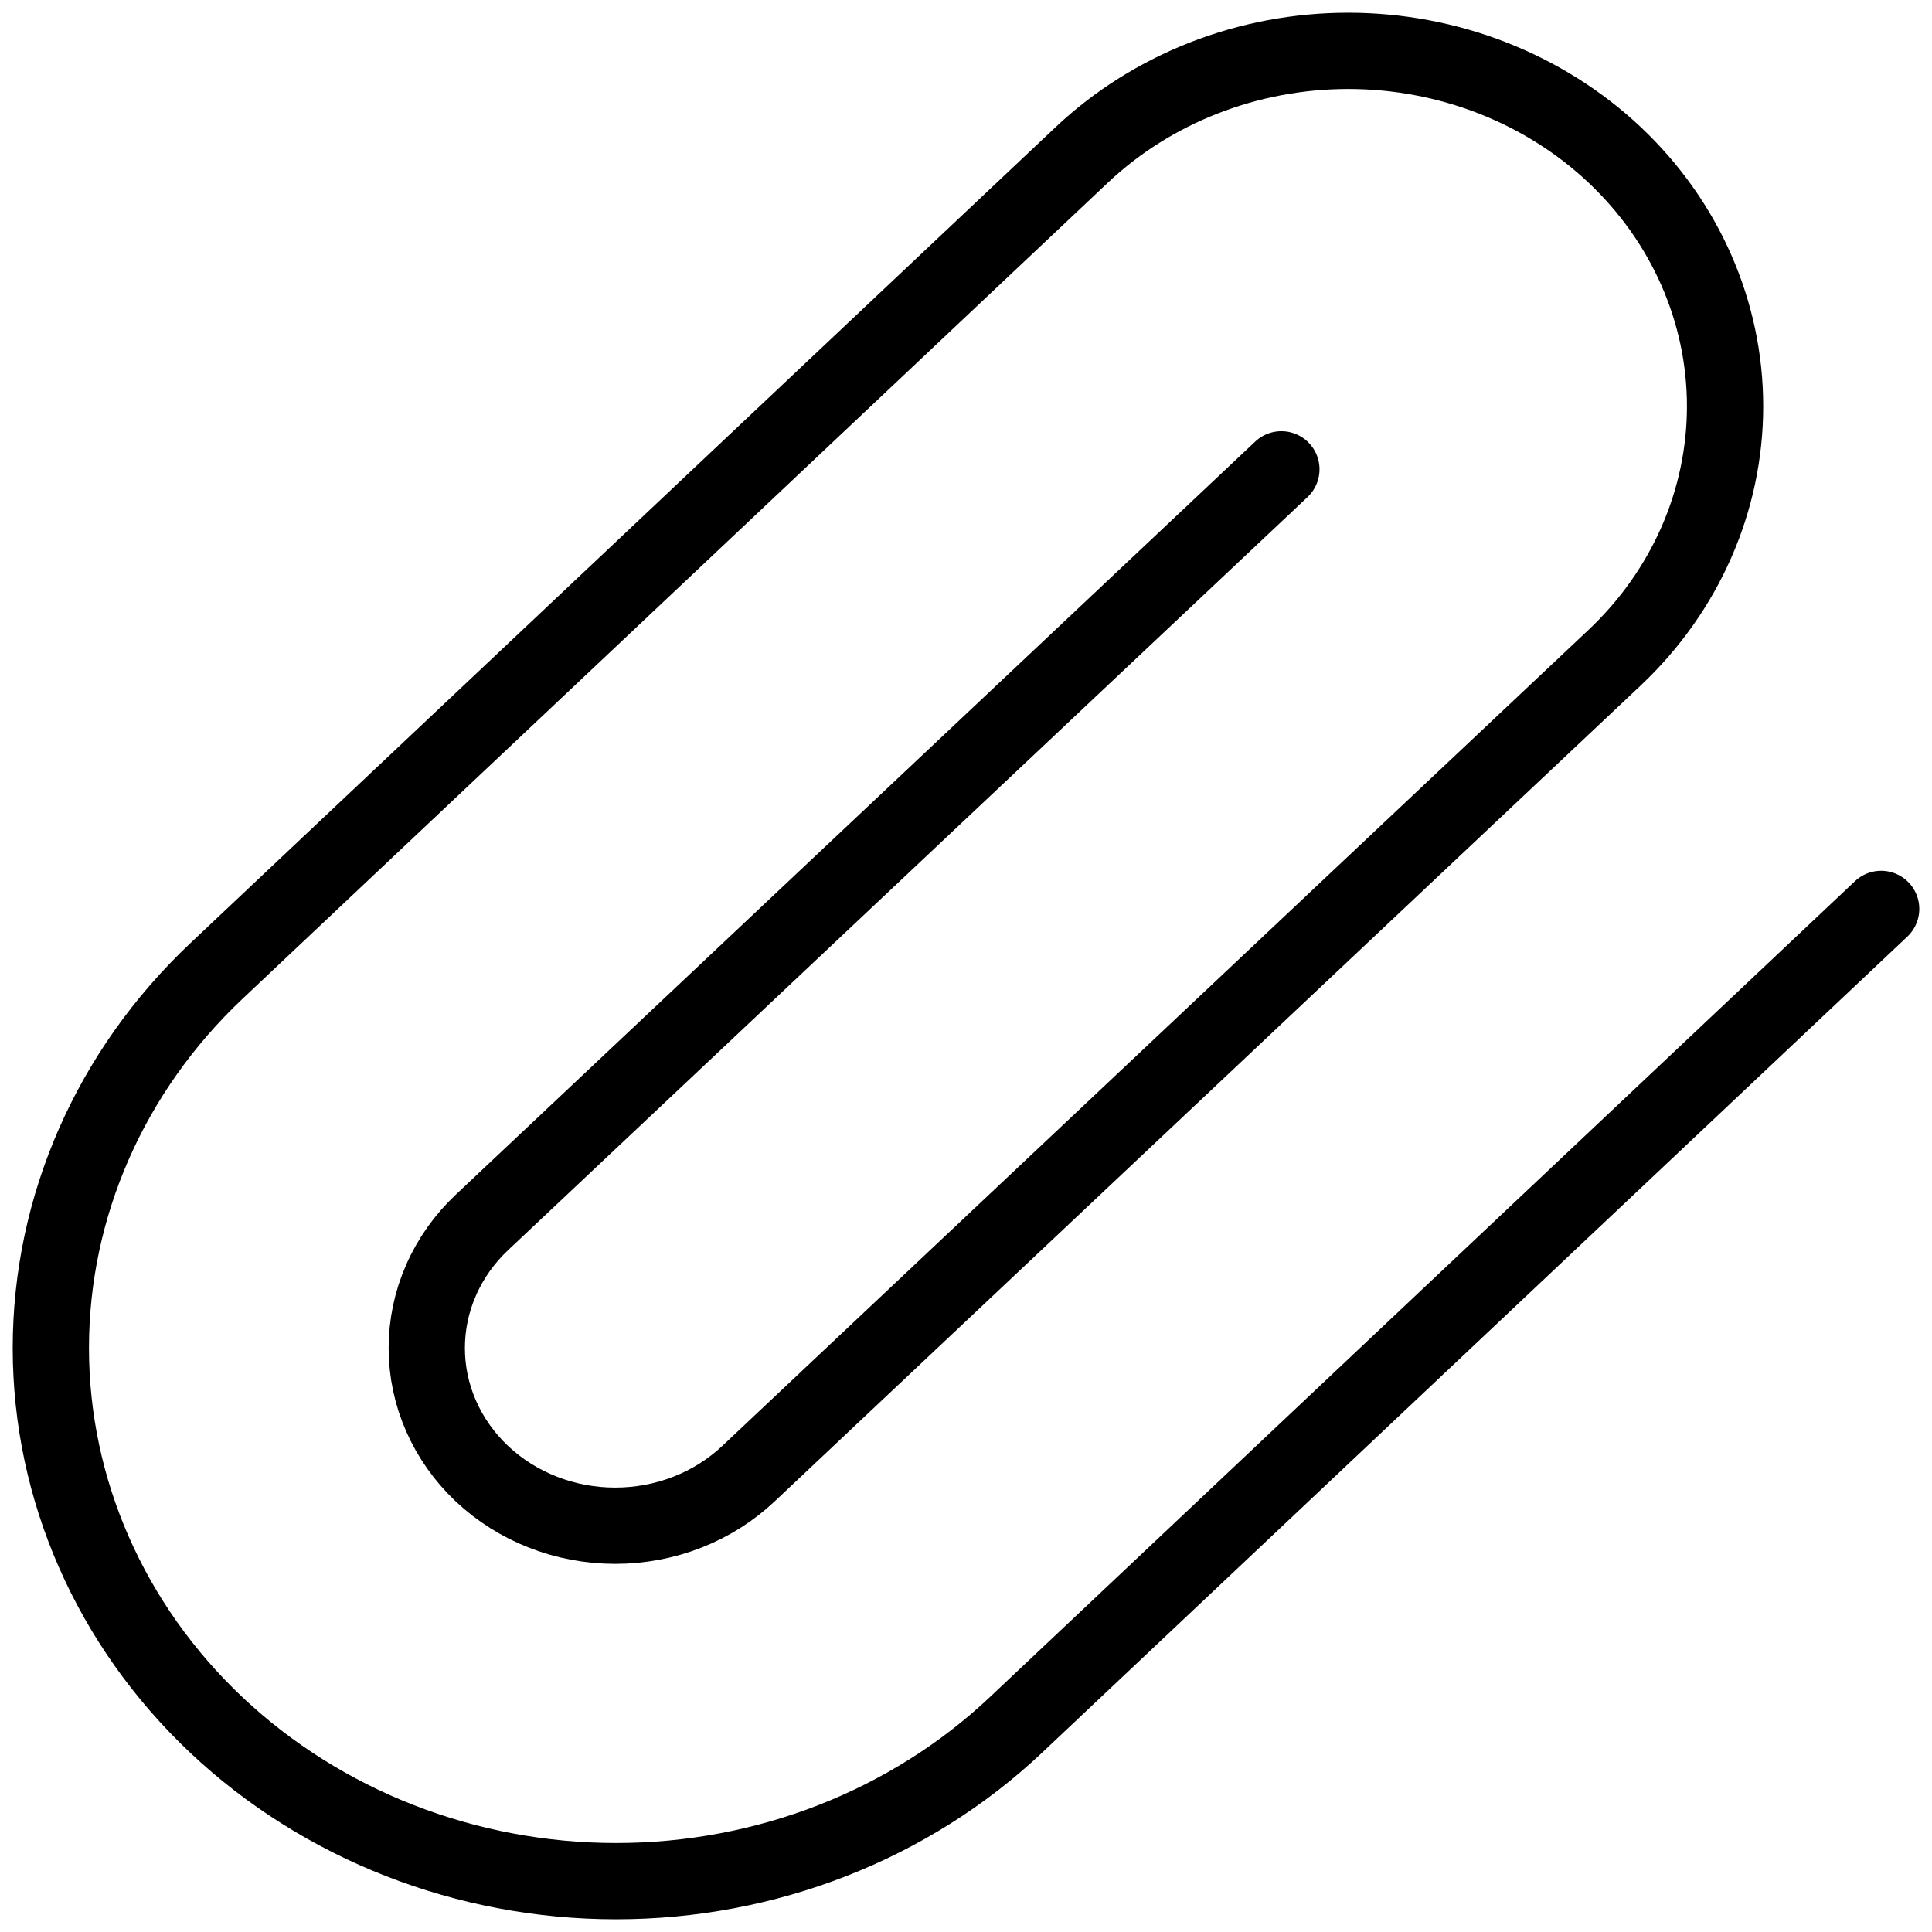 <svg width="38" height="38" viewBox="0 0 38 38" fill="none" xmlns="http://www.w3.org/2000/svg">
<path d="M37 17.877L19.98 33.929C17.895 35.895 15.067 37 12.118 37C9.169 37 6.342 35.895 4.256 33.929C2.171 31.962 1 29.295 1 26.514C1 23.733 2.171 21.066 4.256 19.099L21.276 3.047C22.666 1.737 24.552 1 26.518 1C28.483 1 30.369 1.737 31.759 3.047C33.149 4.358 33.93 6.137 33.93 7.991C33.93 9.845 33.149 11.623 31.759 12.934L14.72 28.986C14.376 29.31 13.968 29.568 13.518 29.743C13.068 29.919 12.586 30.009 12.1 30.009C11.613 30.009 11.131 29.919 10.681 29.743C10.232 29.568 9.823 29.31 9.479 28.986C9.135 28.661 8.862 28.276 8.676 27.852C8.489 27.428 8.394 26.973 8.394 26.514C8.394 26.055 8.489 25.601 8.676 25.177C8.862 24.752 9.135 24.367 9.479 24.043L25.203 9.231" stroke="black" stroke-width="1.5" stroke-linecap="round" stroke-linejoin="round"/>
</svg>
